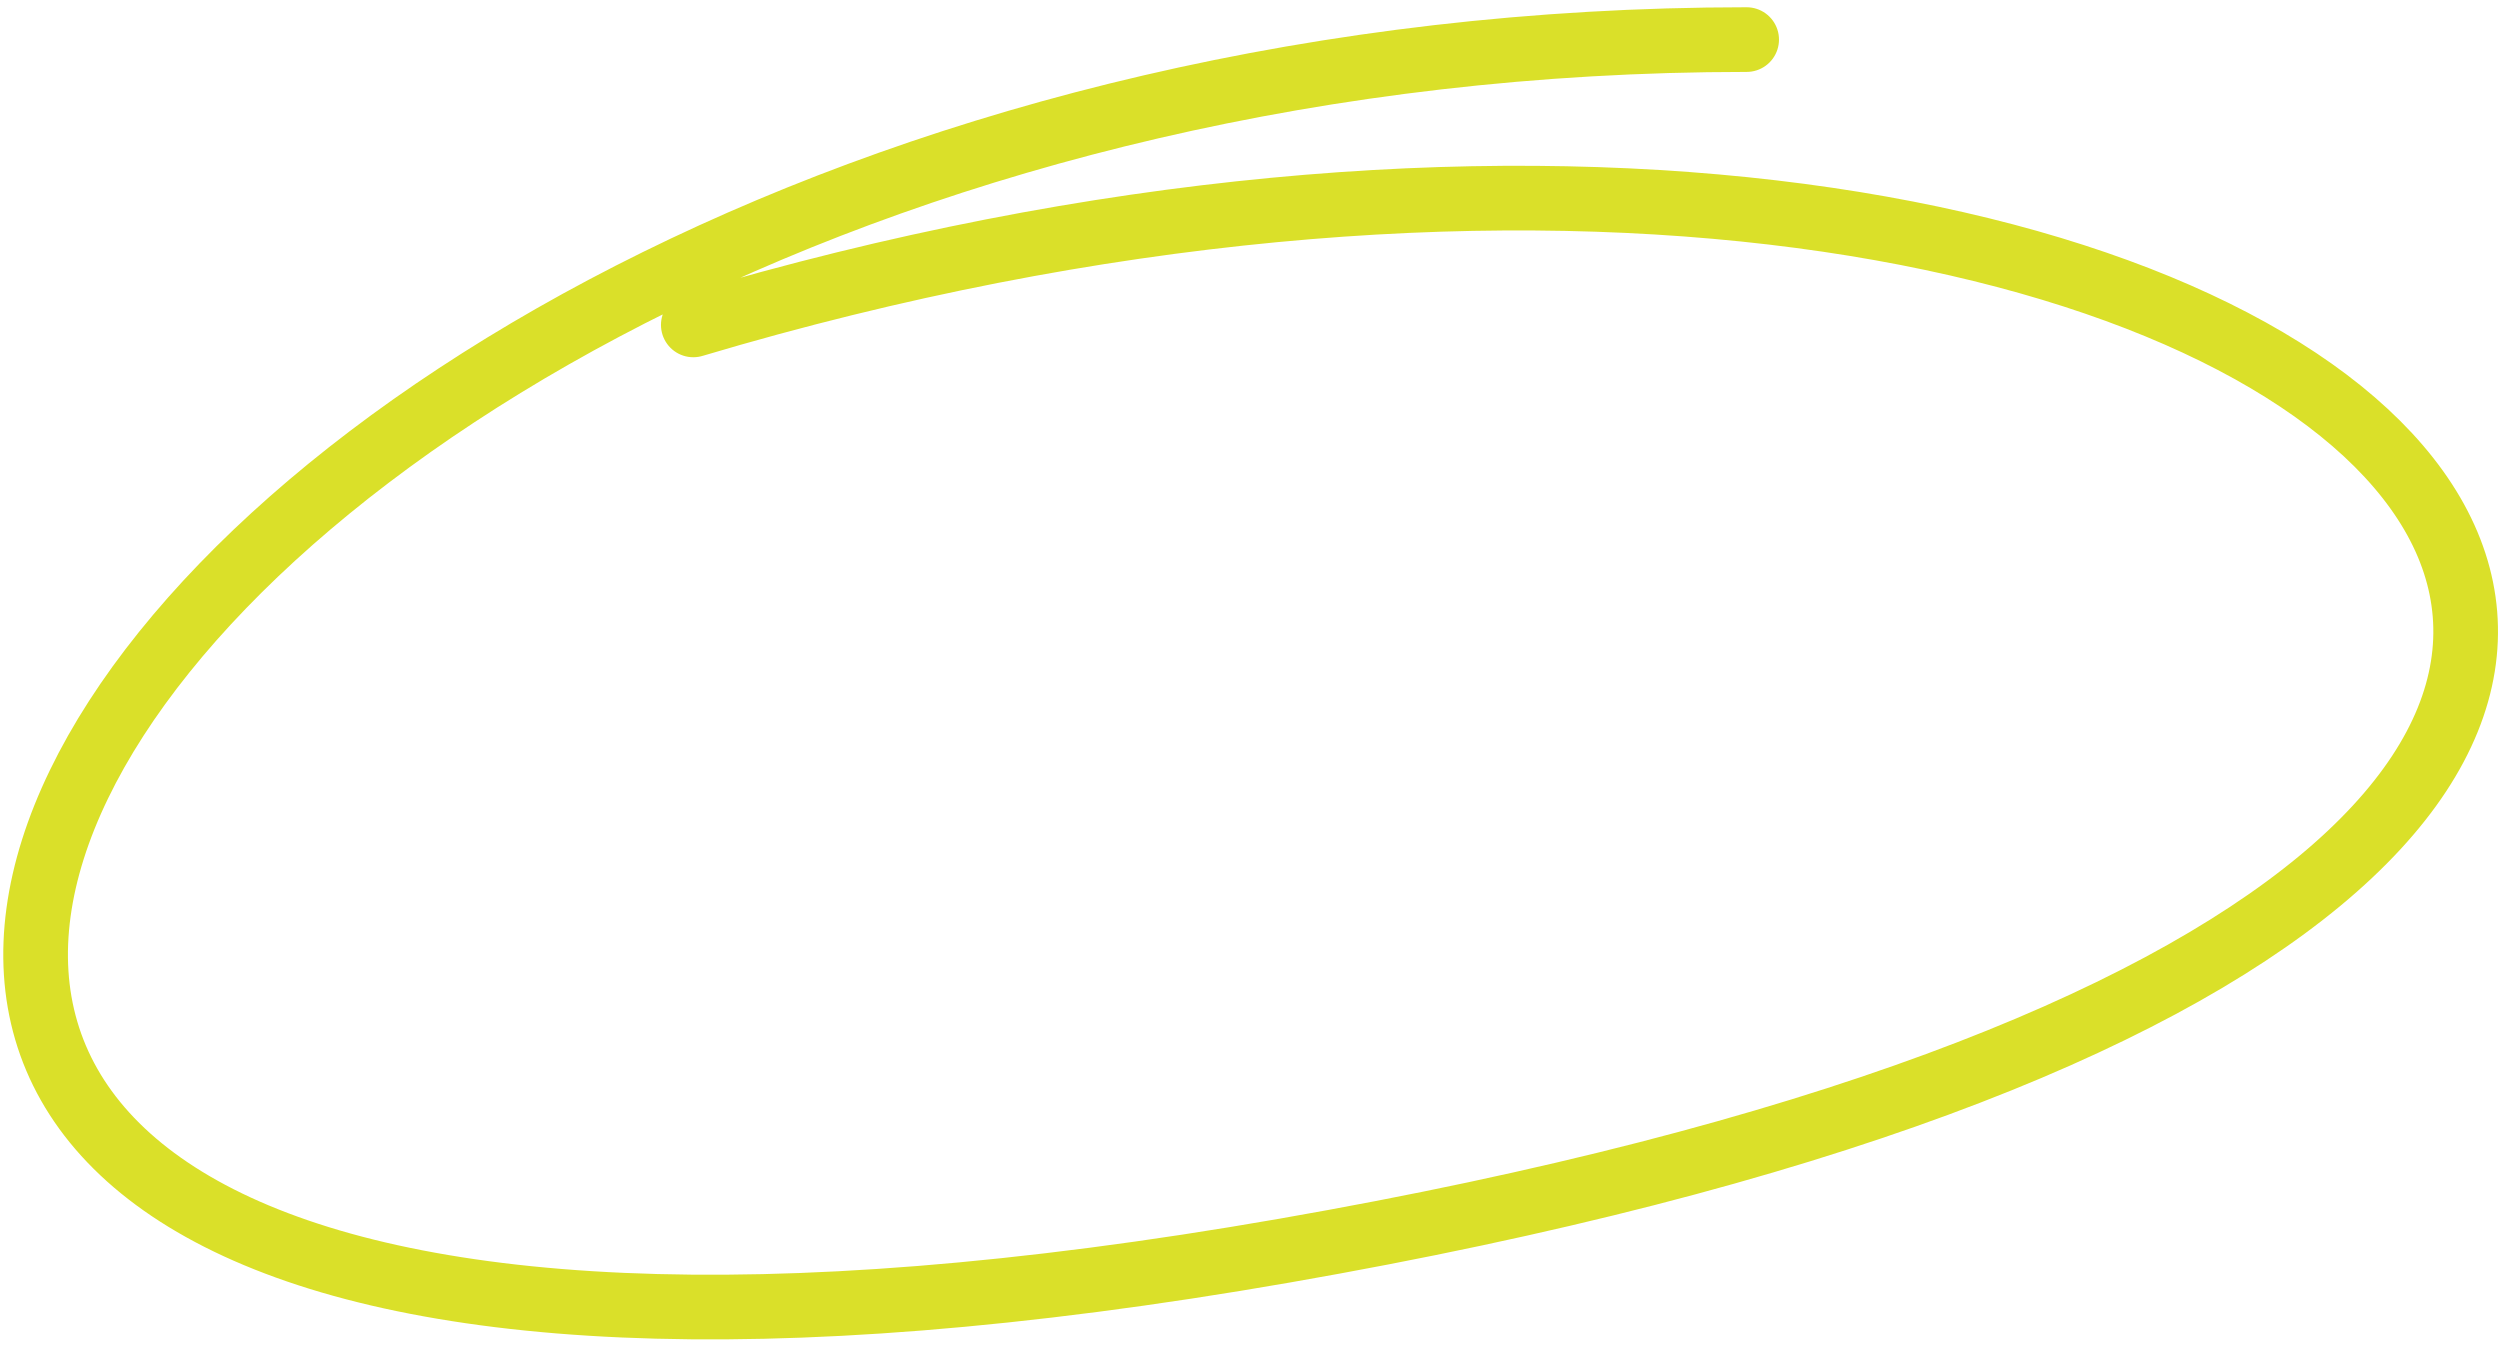 <svg width="116" height="63" viewBox="0 0 116 63" fill="none" xmlns="http://www.w3.org/2000/svg">
<path d="M81.045 1.837C2.105 1.837 -39.215 75.256 59.599 58.03C158.412 40.804 107.763 -7.46 32.169 15.076" stroke="#DAE029" stroke-width="3" stroke-linecap="round"/>
</svg>
